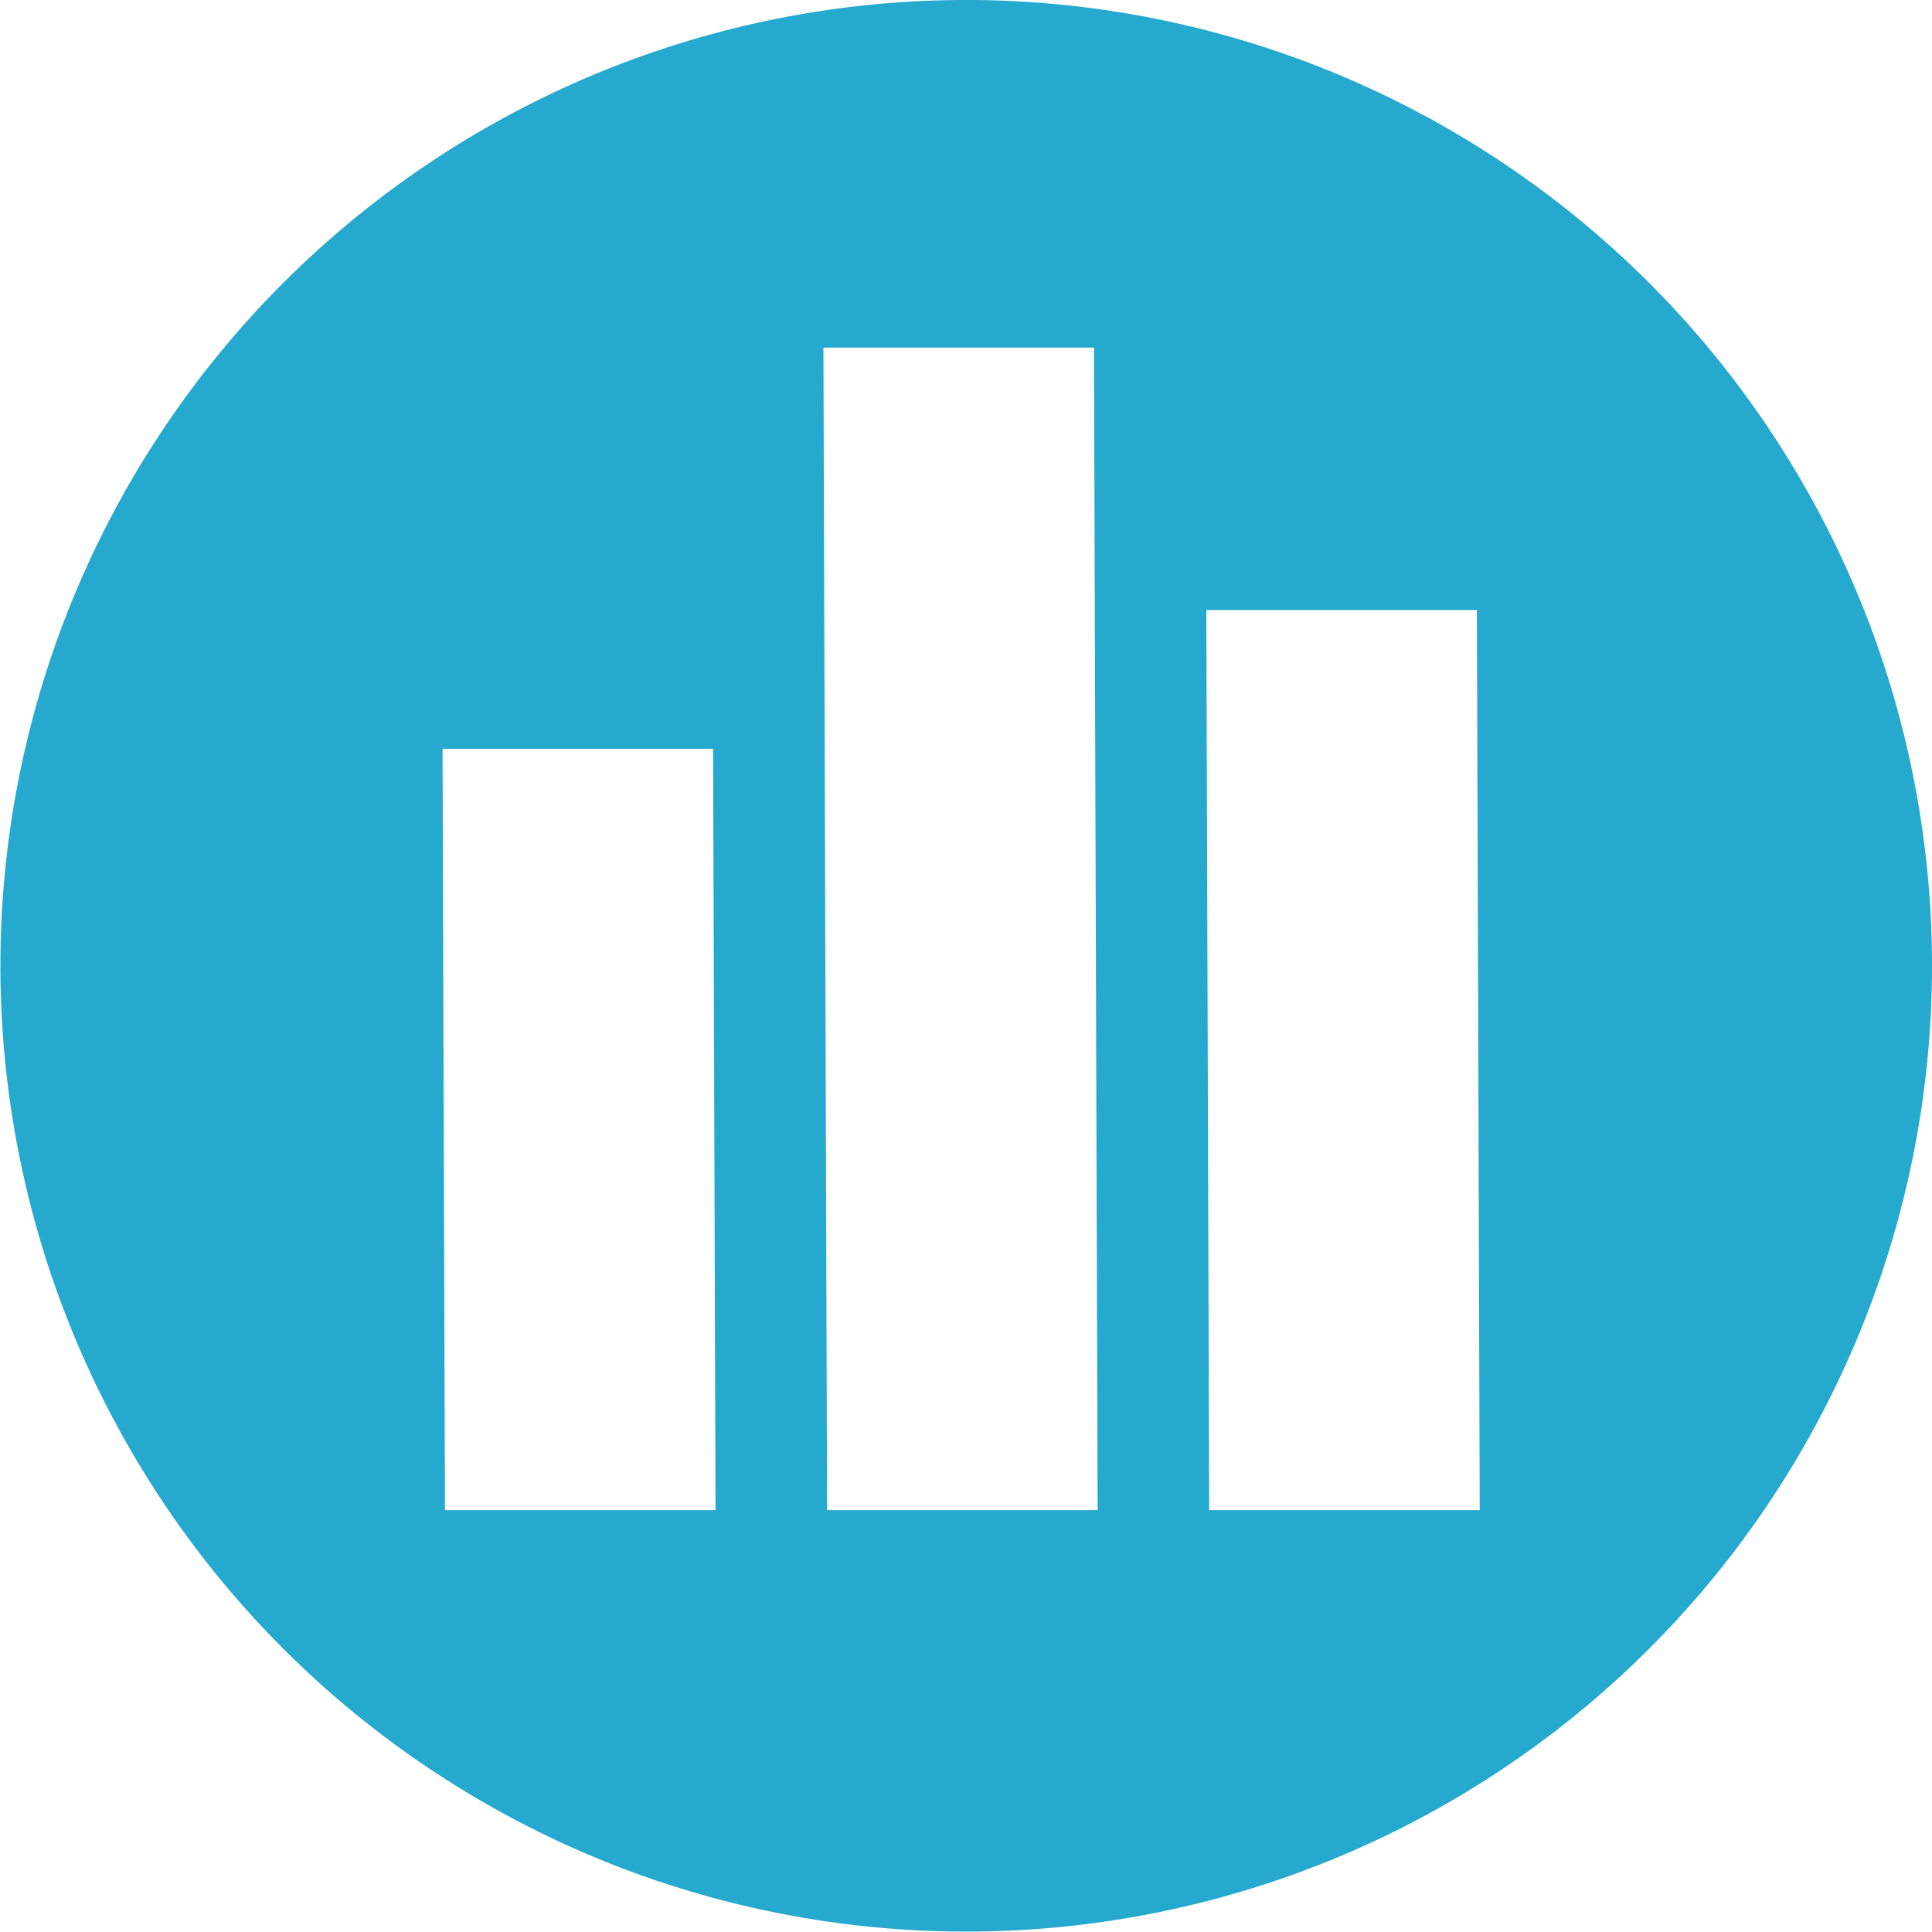 <svg id="Layer_1" data-name="Layer 1" xmlns="http://www.w3.org/2000/svg" viewBox="0 0 47.63 47.63"><defs><style>.cls-1{fill:#25a9ce;}</style></defs><title>Icons5</title><path class="cls-1" d="M915.88,322.23A23.81,23.81,0,1,0,939.77,346,23.81,23.81,0,0,0,915.88,322.23Zm-6.1,37.23-6.67,0-0.06-18.77,6.67,0Zm9.42,0-6.67,0-0.09-28.66,6.67,0Zm9.42,0-6.67,0-0.07-22.19,6.67,0Z" transform="translate(-892.14 -322.23)"/></svg>